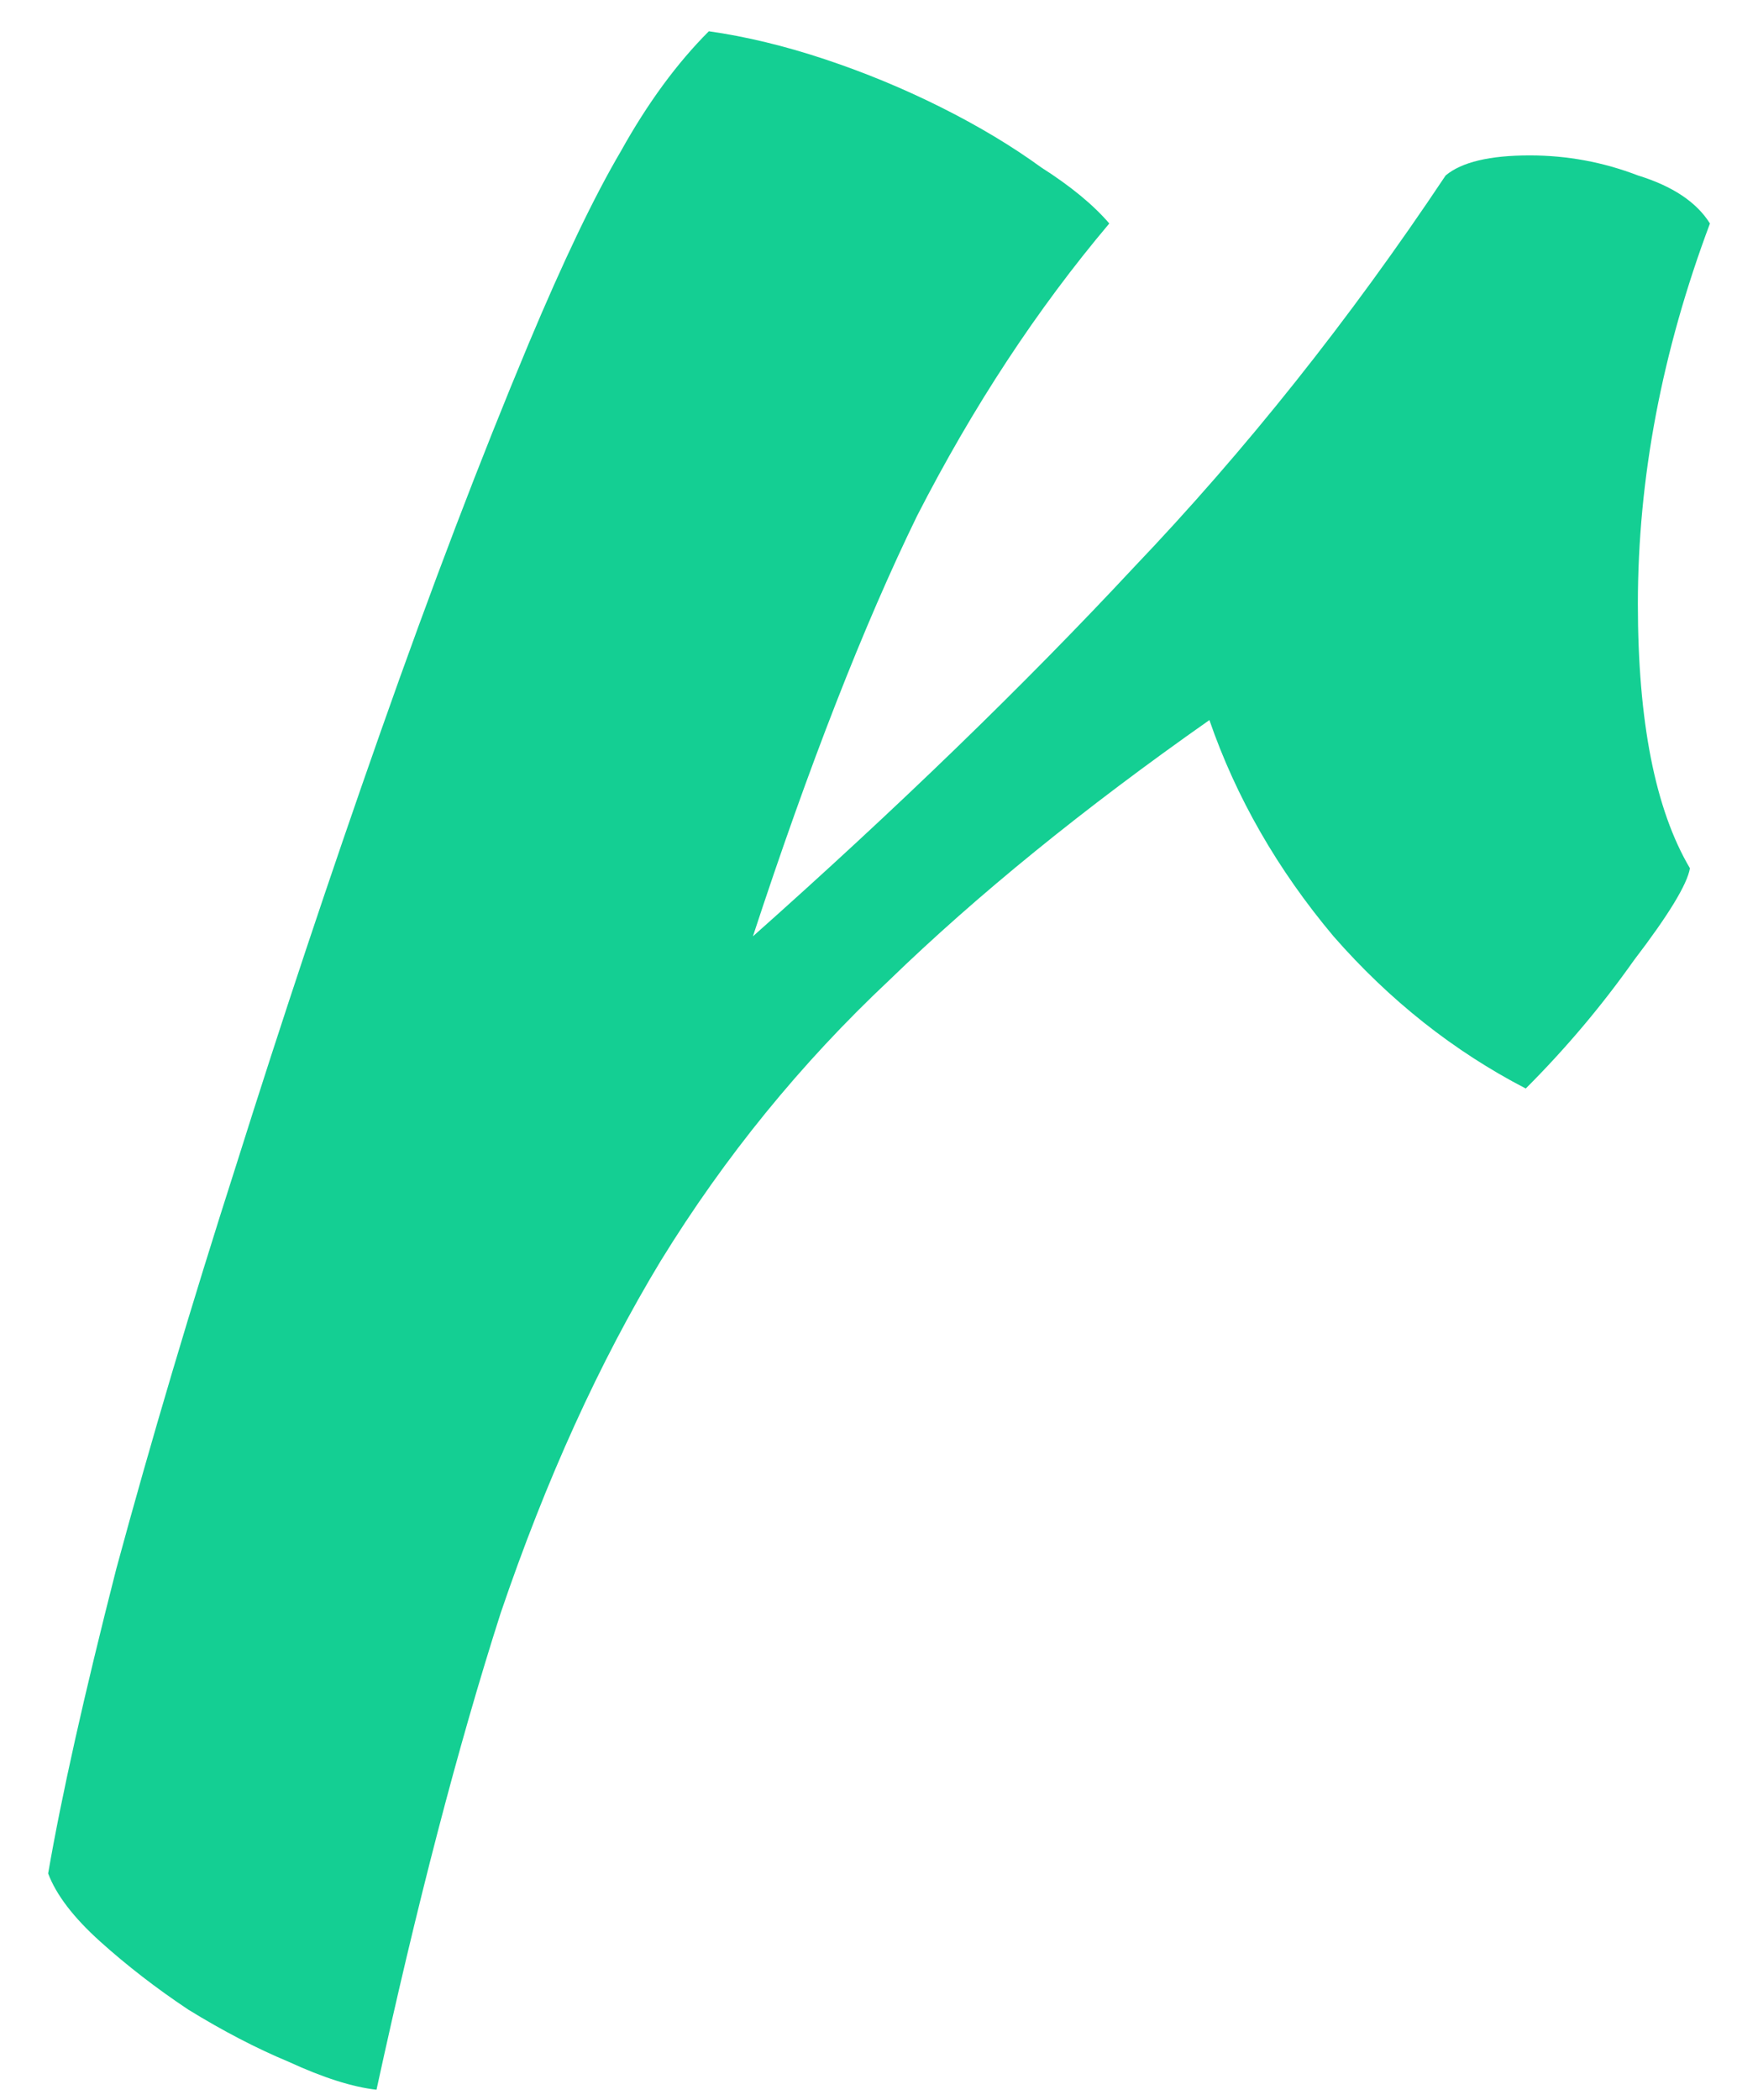 <svg width="36" height="43" viewBox="0 0 36 43" fill="none" xmlns="http://www.w3.org/2000/svg">
<path d="M0.986 38.36C1.259 36.775 1.724 34.697 2.38 32.128C3.091 29.504 3.911 26.743 4.84 23.846C5.769 20.894 6.753 17.942 7.792 14.99C8.831 12.038 9.842 9.387 10.826 7.036C11.537 5.341 12.165 4.029 12.712 3.1C13.259 2.116 13.86 1.296 14.516 0.64C15.281 0.749 16.074 0.941 16.894 1.214C17.714 1.487 18.507 1.815 19.272 2.198C20.037 2.581 20.721 2.991 21.322 3.428C21.923 3.811 22.388 4.193 22.716 4.576C21.24 6.325 19.928 8.321 18.78 10.562C17.687 12.803 16.566 15.673 15.418 19.172C18.37 16.548 20.967 14.033 23.208 11.628C25.504 9.223 27.636 6.544 29.604 3.592C29.932 3.319 30.506 3.182 31.326 3.182C32.091 3.182 32.829 3.319 33.54 3.592C34.251 3.811 34.743 4.139 35.016 4.576C34.032 7.2 33.54 9.797 33.54 12.366C33.54 14.771 33.895 16.575 34.606 17.778C34.551 18.106 34.169 18.735 33.458 19.664C32.802 20.593 32.064 21.468 31.244 22.288C29.768 21.523 28.456 20.484 27.308 19.172C26.16 17.805 25.313 16.329 24.766 14.744C22.197 16.548 20.01 18.325 18.206 20.074C16.402 21.769 14.844 23.682 13.532 25.814C12.275 27.891 11.181 30.297 10.252 33.03C9.377 35.763 8.53 39.016 7.71 42.788C7.218 42.733 6.617 42.542 5.906 42.214C5.25 41.941 4.567 41.585 3.856 41.148C3.2 40.711 2.599 40.246 2.052 39.754C1.505 39.262 1.15 38.797 0.986 38.36Z" fill="#14CF93"/>
</svg>
